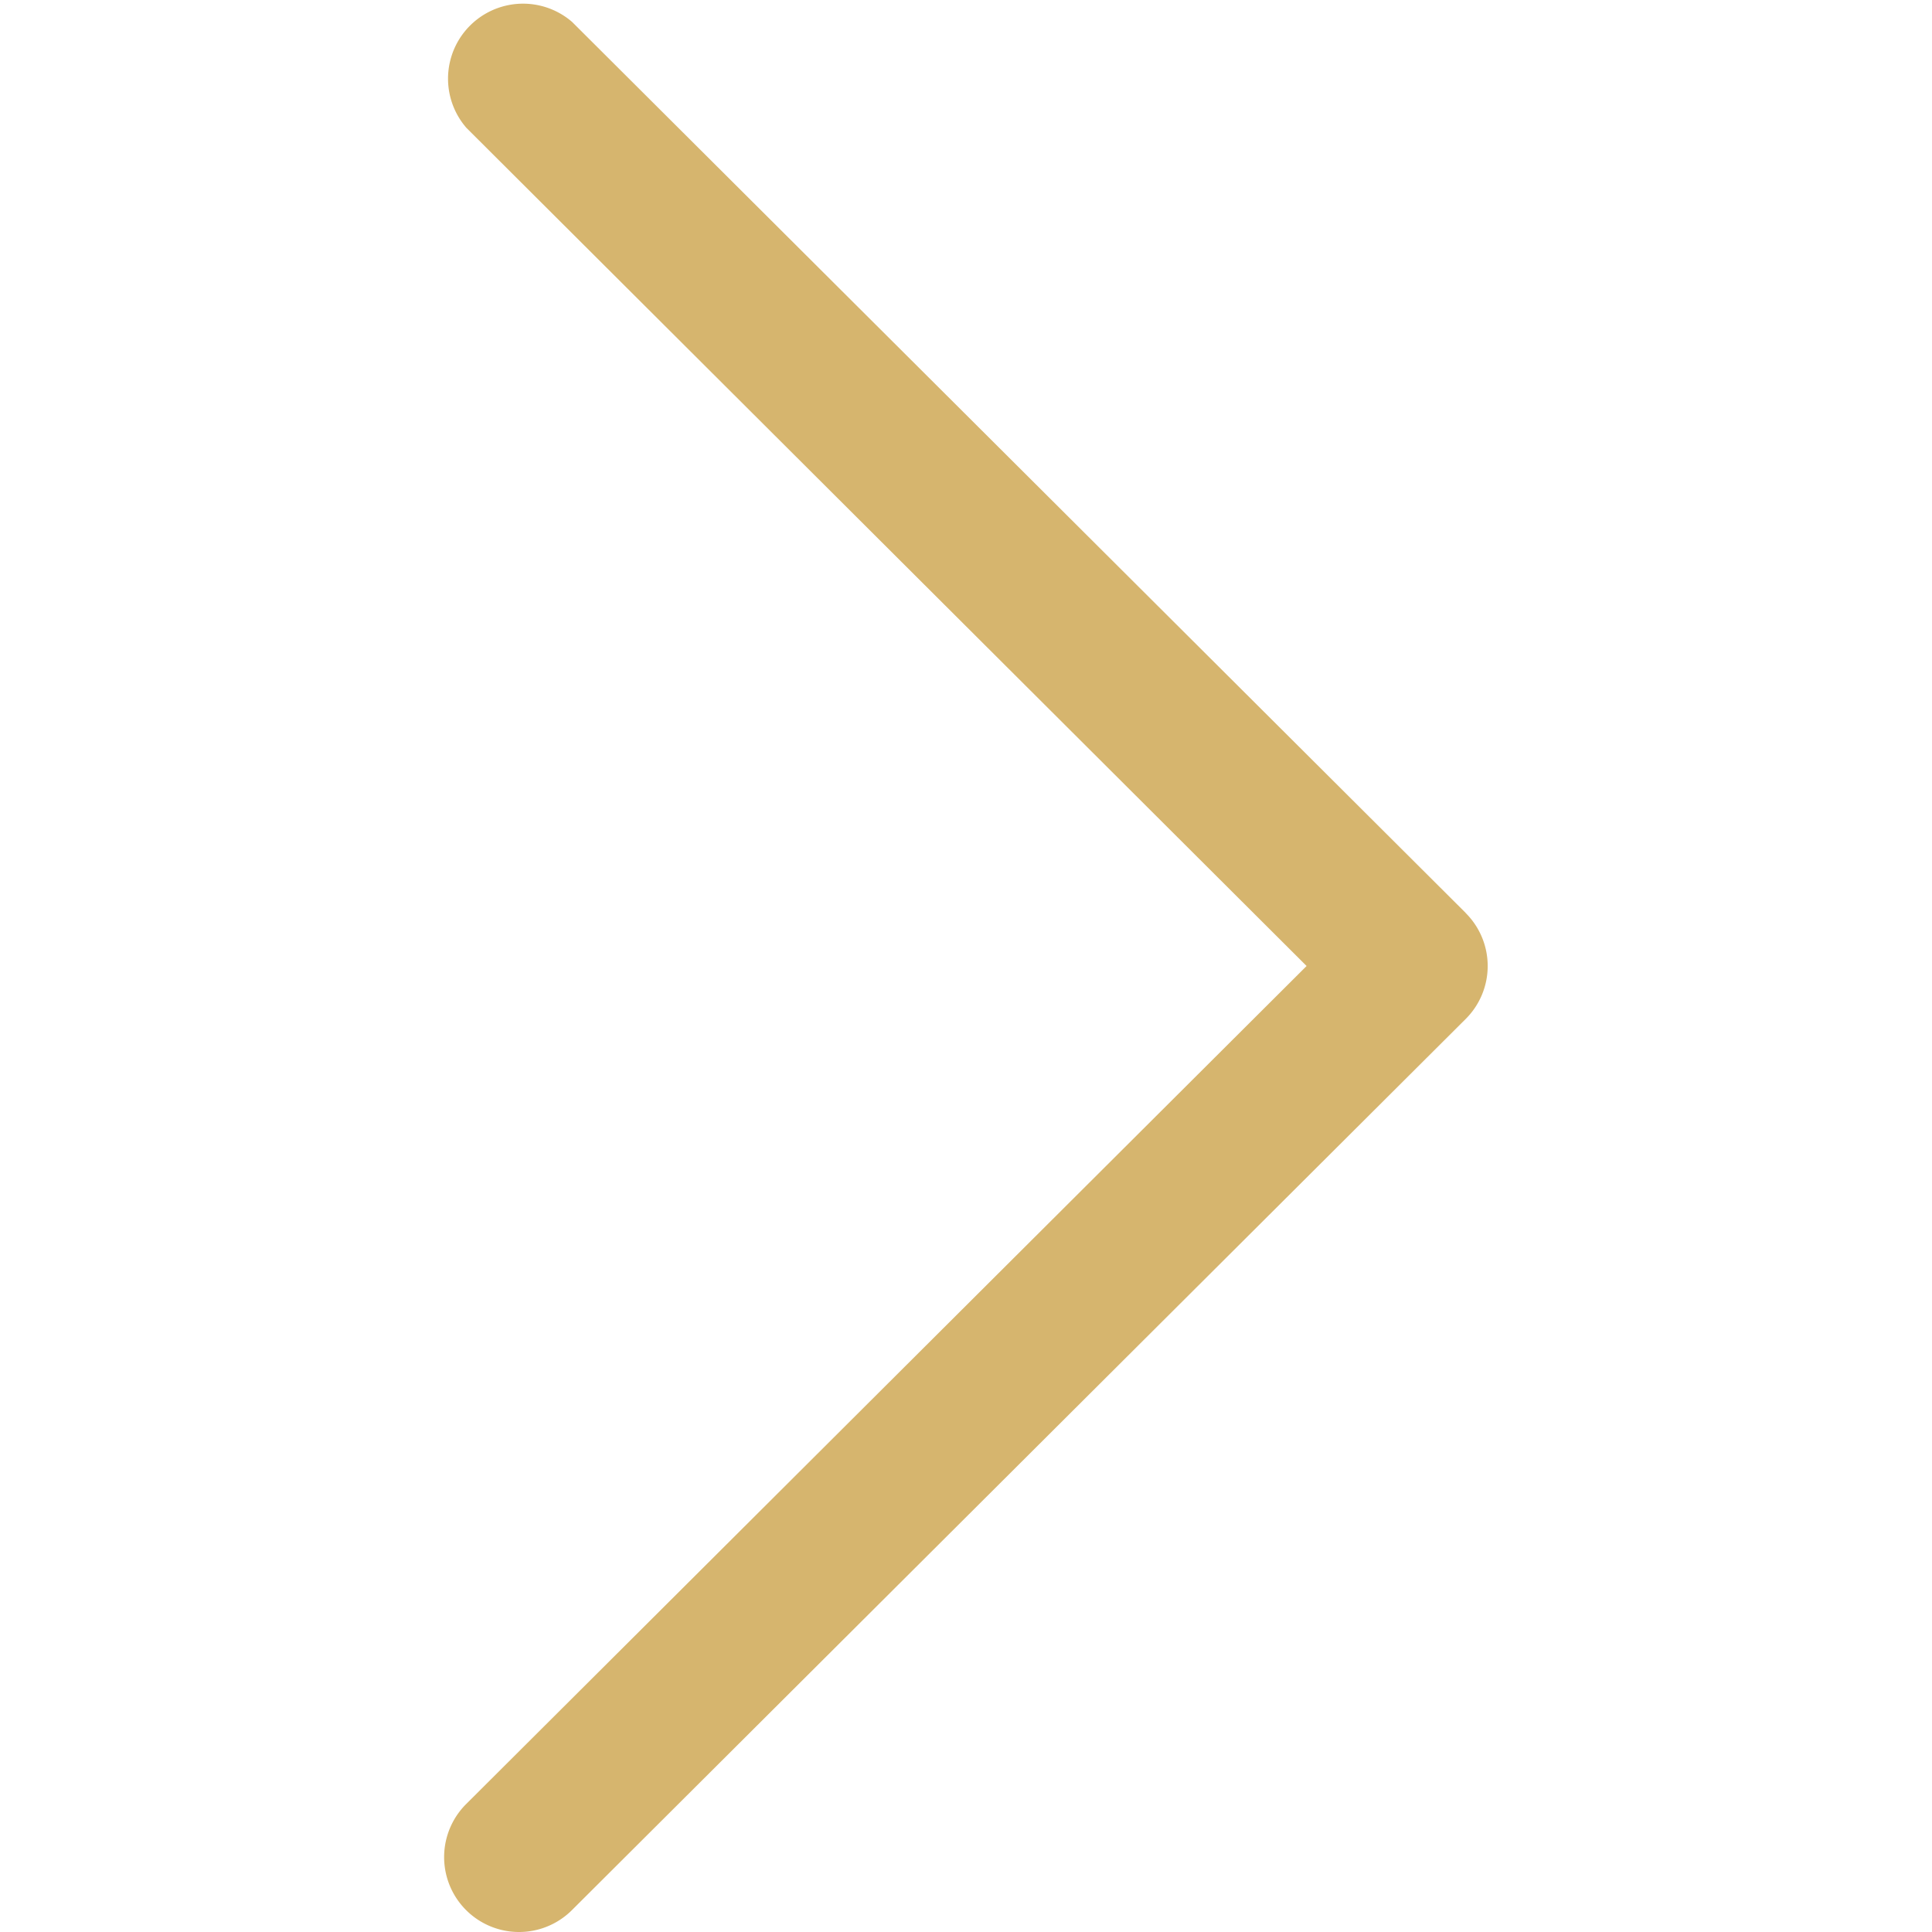 <svg width="17" height="17" fill="none" xmlns="http://www.w3.org/2000/svg"><g clip-path="url(#clip0)"><path d="M12.897 8.033L5.034.193a.66.66 0 00-.93.932L11.497 8.5l-7.395 7.374a.659.659 0 10.93.934l7.864-7.841a.658.658 0 000-.934z" fill="#D6B56E"/></g><defs><clipPath id="clip0"><path fill="#fff" d="M0 0h17v17H0z"/></clipPath></defs></svg>